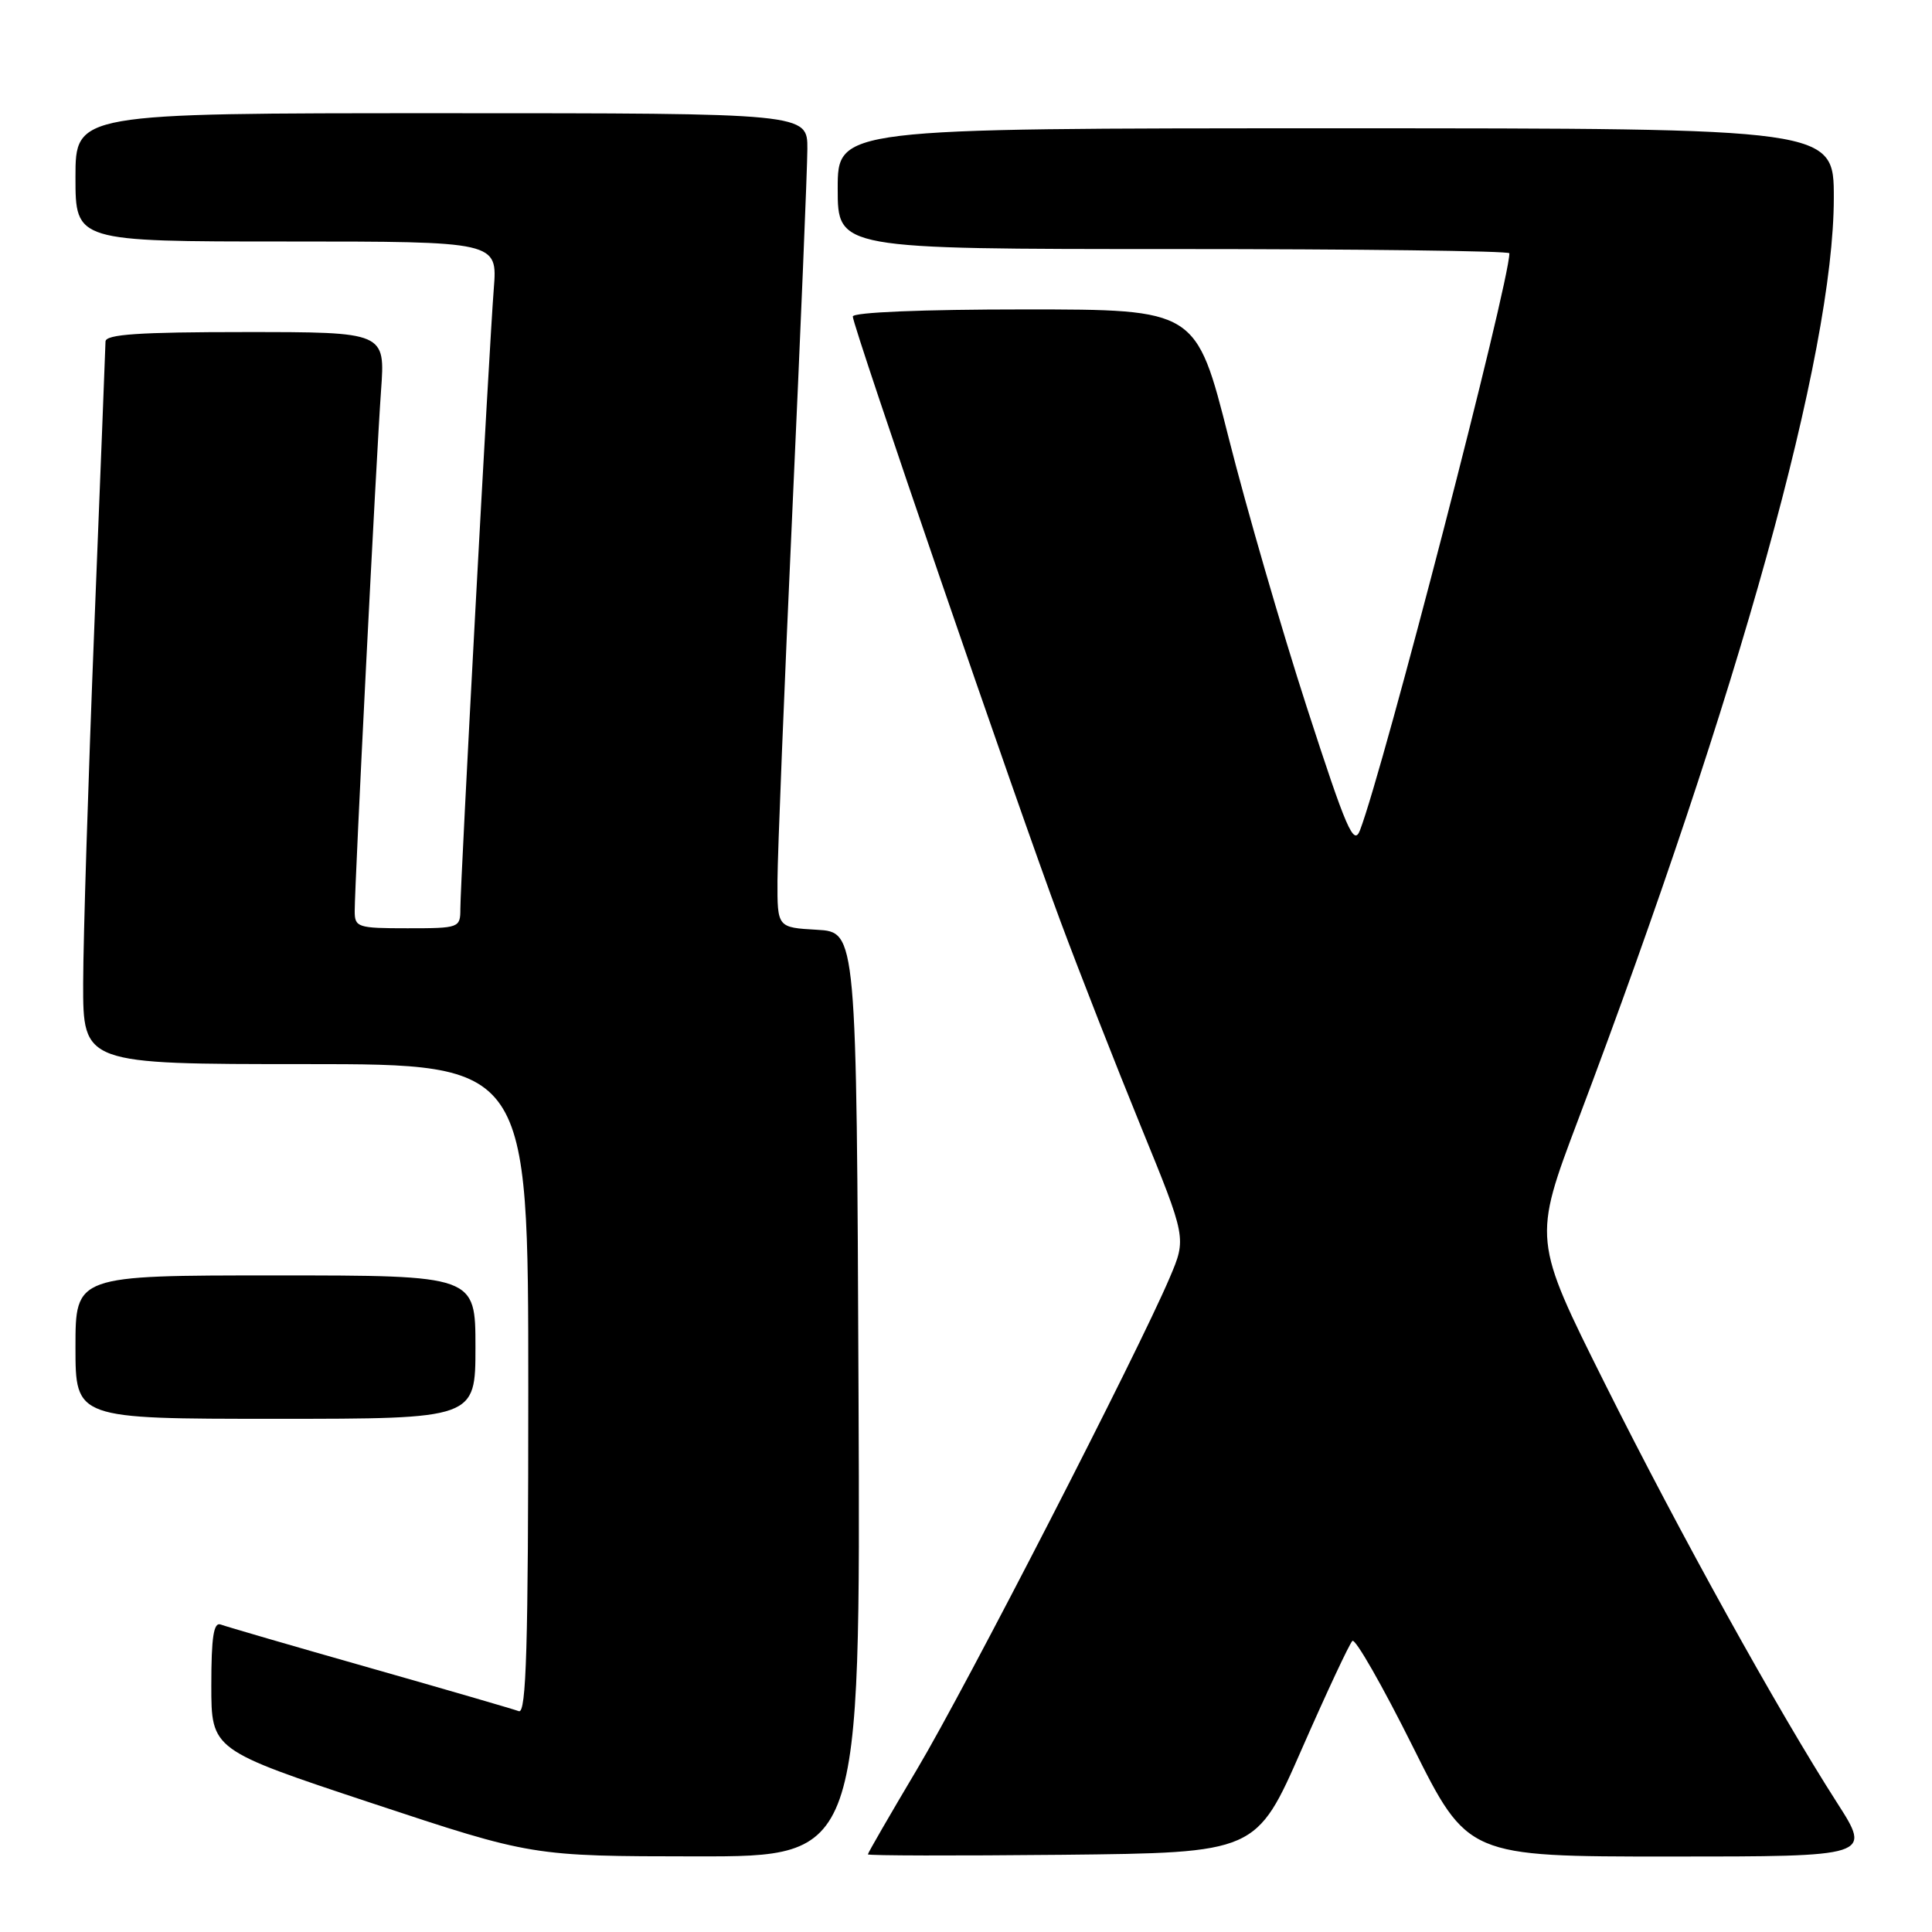 <?xml version="1.0" encoding="UTF-8" standalone="no"?>
<!DOCTYPE svg PUBLIC "-//W3C//DTD SVG 1.1//EN" "http://www.w3.org/Graphics/SVG/1.1/DTD/svg11.dtd" >
<svg xmlns="http://www.w3.org/2000/svg" xmlns:xlink="http://www.w3.org/1999/xlink" version="1.1" viewBox="0 0 256 256">
 <g >
 <path fill="currentColor"
d=" M 113.76 184.75 C 113.50 123.50 113.50 123.50 108.25 123.20 C 103.00 122.90 103.00 122.90 103.02 116.70 C 103.03 113.29 103.92 91.15 105.00 67.50 C 106.08 43.85 106.97 22.36 106.98 19.75 C 107.00 15.00 107.00 15.00 58.50 15.00 C 10.00 15.00 10.00 15.00 10.00 23.50 C 10.00 32.00 10.00 32.00 37.96 32.00 C 65.92 32.00 65.92 32.00 65.43 38.25 C 64.82 45.97 61.00 116.84 61.00 120.41 C 61.00 122.95 60.86 123.00 54.00 123.00 C 47.38 123.00 47.00 122.88 47.00 120.72 C 47.00 117.09 49.87 60.31 50.49 51.75 C 51.05 44.00 51.05 44.00 32.52 44.00 C 18.38 44.00 14.00 44.30 13.98 45.25 C 13.97 45.94 13.30 62.92 12.50 83.00 C 11.70 103.08 11.03 124.34 11.02 130.25 C 11.00 141.00 11.00 141.00 40.50 141.00 C 70.00 141.00 70.00 141.00 70.00 184.11 C 70.00 218.18 69.74 227.11 68.75 226.74 C 68.06 226.48 59.17 223.89 49.00 221.00 C 38.83 218.11 29.94 215.52 29.25 215.26 C 28.31 214.90 28.00 216.91 28.00 223.33 C 28.00 231.87 28.00 231.87 49.25 238.92 C 70.50 245.96 70.50 245.96 92.26 245.98 C 114.02 246.00 114.02 246.00 113.76 184.75 Z  M 172.48 231.79 C 175.79 224.25 178.81 217.79 179.20 217.43 C 179.58 217.07 183.17 223.35 187.18 231.39 C 194.47 246.00 194.47 246.00 221.23 246.00 C 247.99 246.00 247.99 246.00 243.43 238.89 C 235.55 226.60 222.60 203.22 212.68 183.38 C 203.12 164.25 203.12 164.25 209.11 148.38 C 230.52 91.68 242.97 46.79 242.99 26.25 C 243.00 17.00 243.00 17.00 177.00 17.00 C 111.00 17.00 111.00 17.00 111.00 25.00 C 111.00 33.00 111.00 33.00 155.50 33.00 C 179.98 33.00 200.00 33.25 200.00 33.56 C 200.00 37.50 183.34 101.84 180.21 110.00 C 179.38 112.16 178.43 109.98 173.17 93.75 C 169.83 83.44 165.16 67.35 162.80 58.00 C 158.50 41.00 158.50 41.00 135.75 41.00 C 122.25 41.00 113.00 41.38 113.00 41.94 C 113.00 43.25 134.82 106.80 140.49 122.00 C 143.05 128.88 147.86 141.15 151.18 149.28 C 157.22 164.06 157.22 164.06 155.00 169.28 C 150.78 179.22 128.00 223.55 121.51 234.44 C 117.93 240.46 115.00 245.53 115.00 245.71 C 115.00 245.89 126.58 245.91 140.73 245.77 C 166.47 245.50 166.47 245.50 172.48 231.79 Z  M 63.00 178.50 C 63.00 169.00 63.00 169.00 36.50 169.00 C 10.00 169.00 10.00 169.00 10.00 178.50 C 10.00 188.00 10.00 188.00 36.50 188.00 C 63.00 188.00 63.00 188.00 63.00 178.50 Z "/>
</g>
</svg>